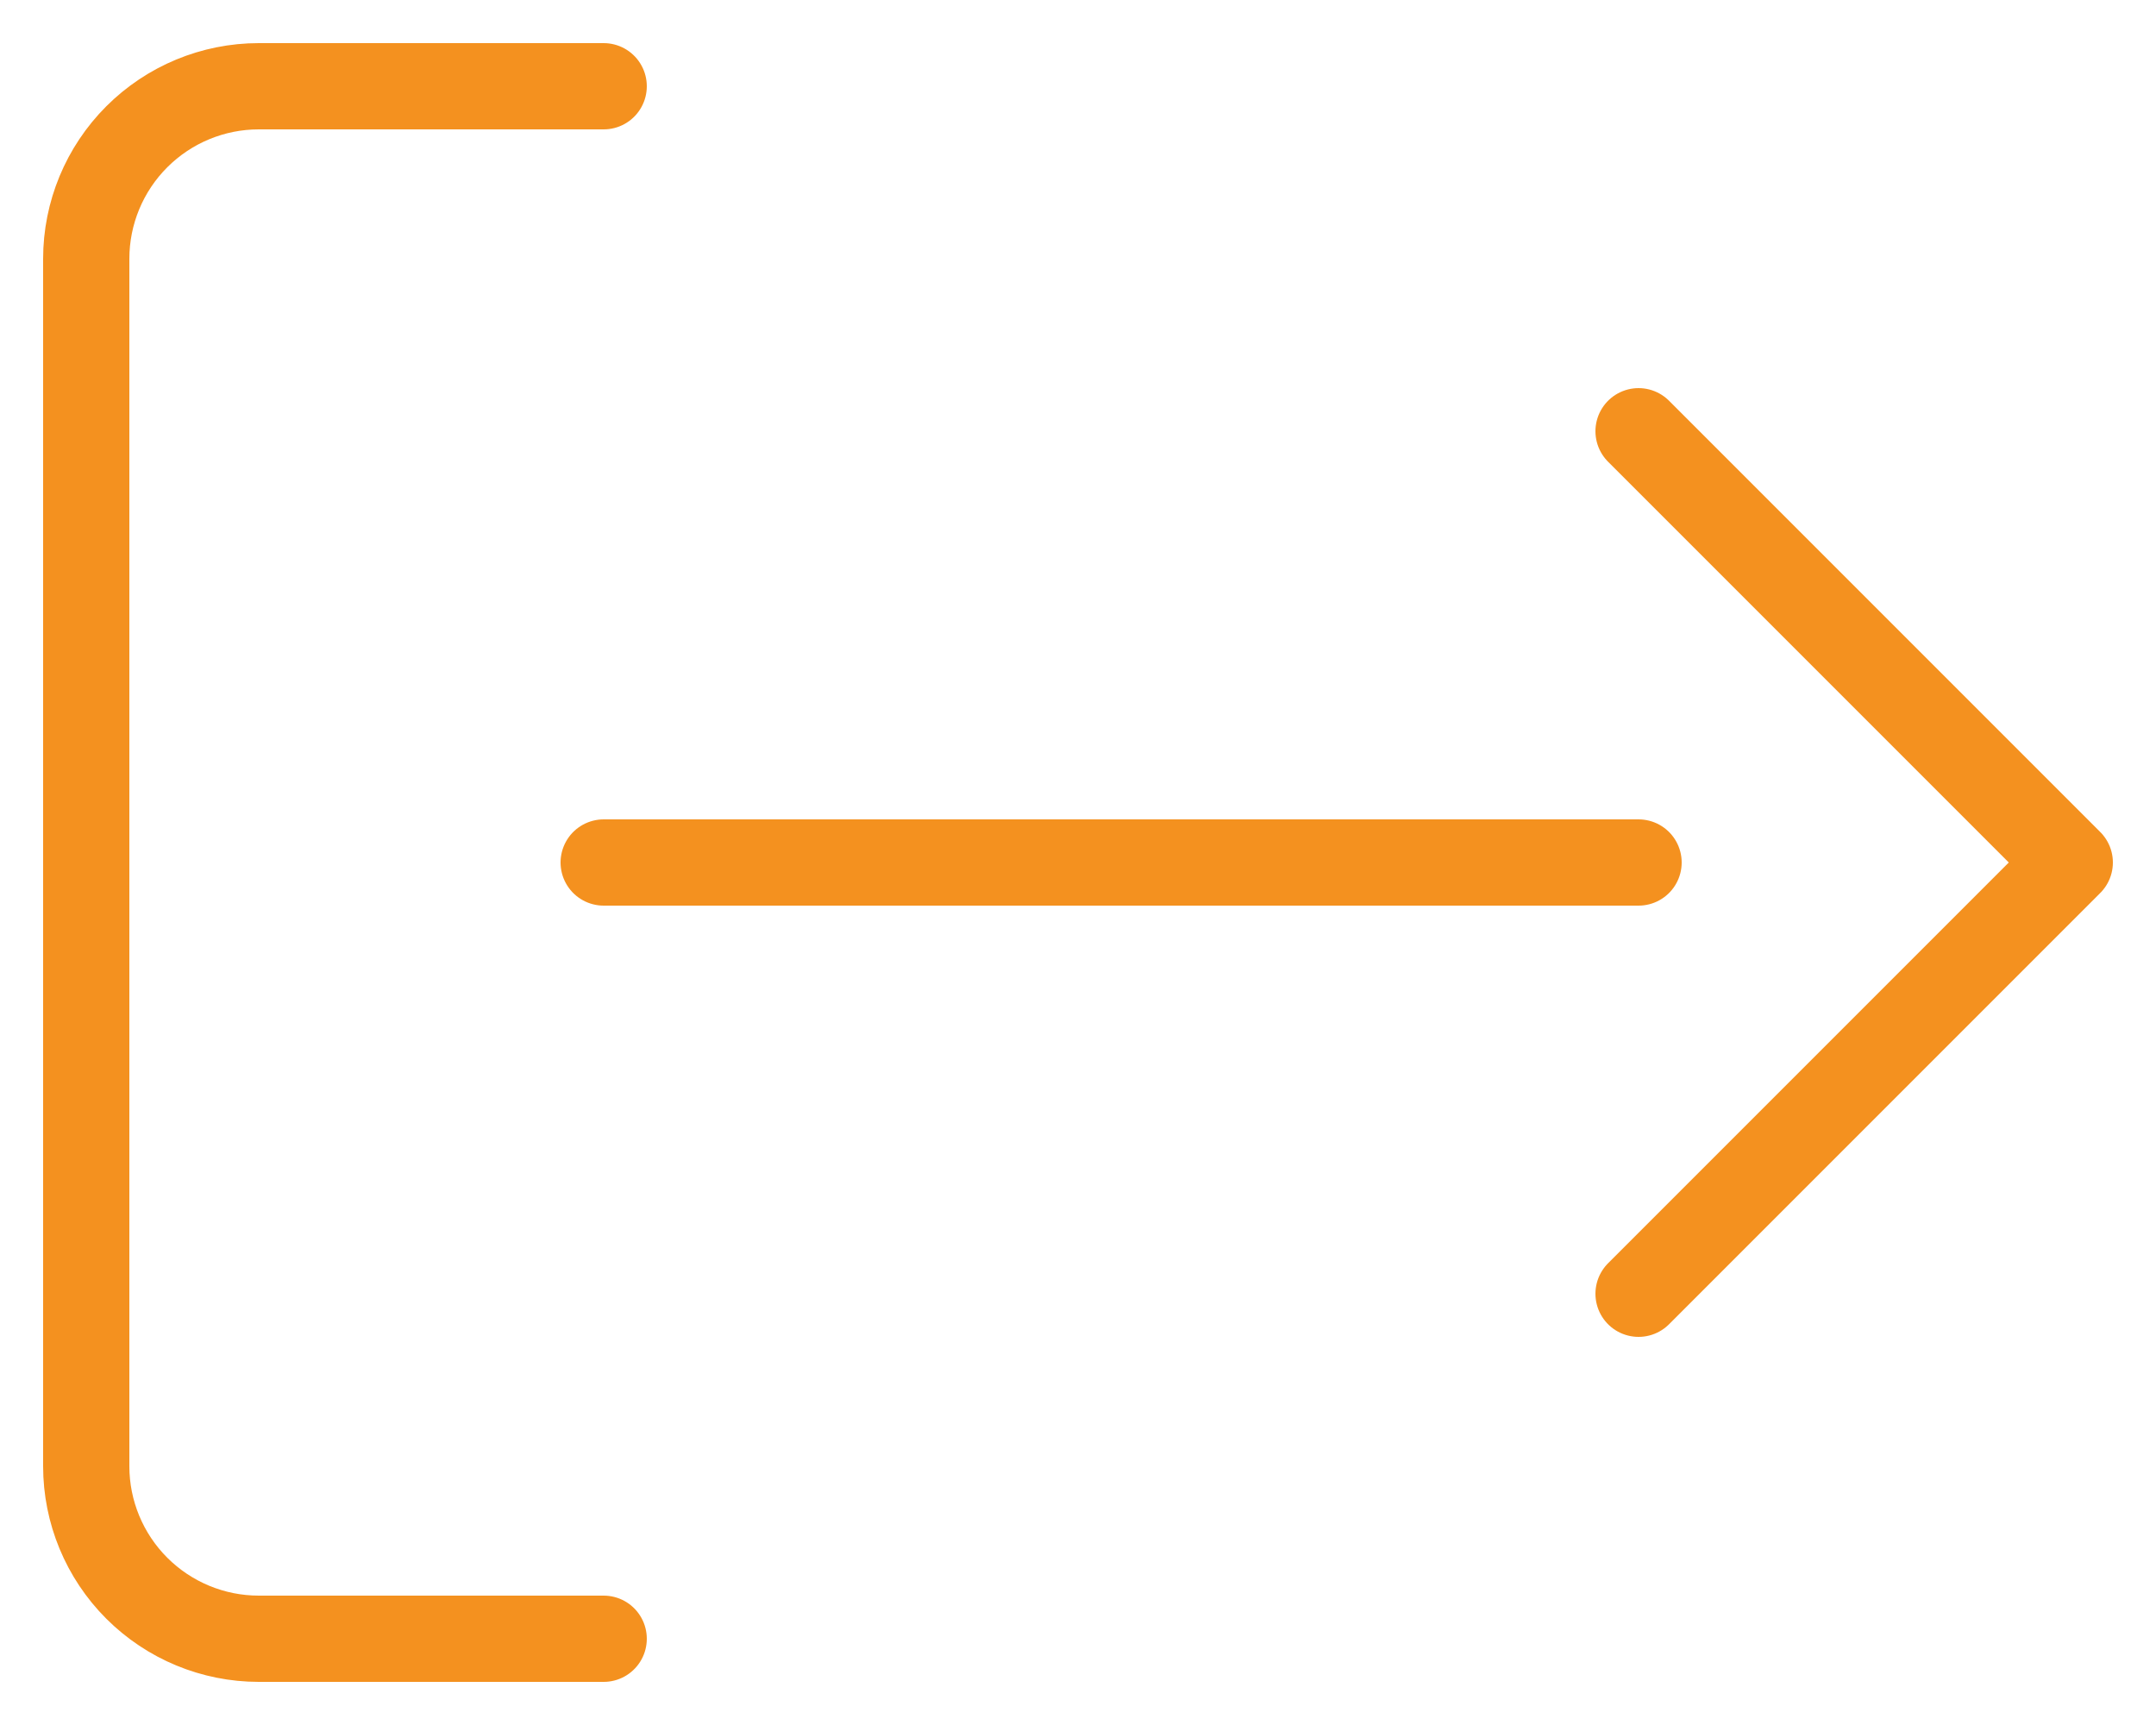 <svg width="25" height="20" viewBox="0 0 25 20" fill="none" xmlns="http://www.w3.org/2000/svg">
<path d="M19 15L24 10L19 5" stroke="#F4911F" stroke-linecap="round" stroke-linejoin="round"/>
<path d="M7 19H3C2.47 19 1.961 18.789 1.586 18.414C1.211 18.039 1 17.53 1 17V3C1 2.47 1.211 1.961 1.586 1.586C1.961 1.211 2.47 1 3 1H7" stroke="#F4911F" stroke-linecap="round" stroke-linejoin="round"/>
<path d="M19 10H7" stroke="#F4911F" stroke-linecap="round" stroke-linejoin="round"/>
</svg>
